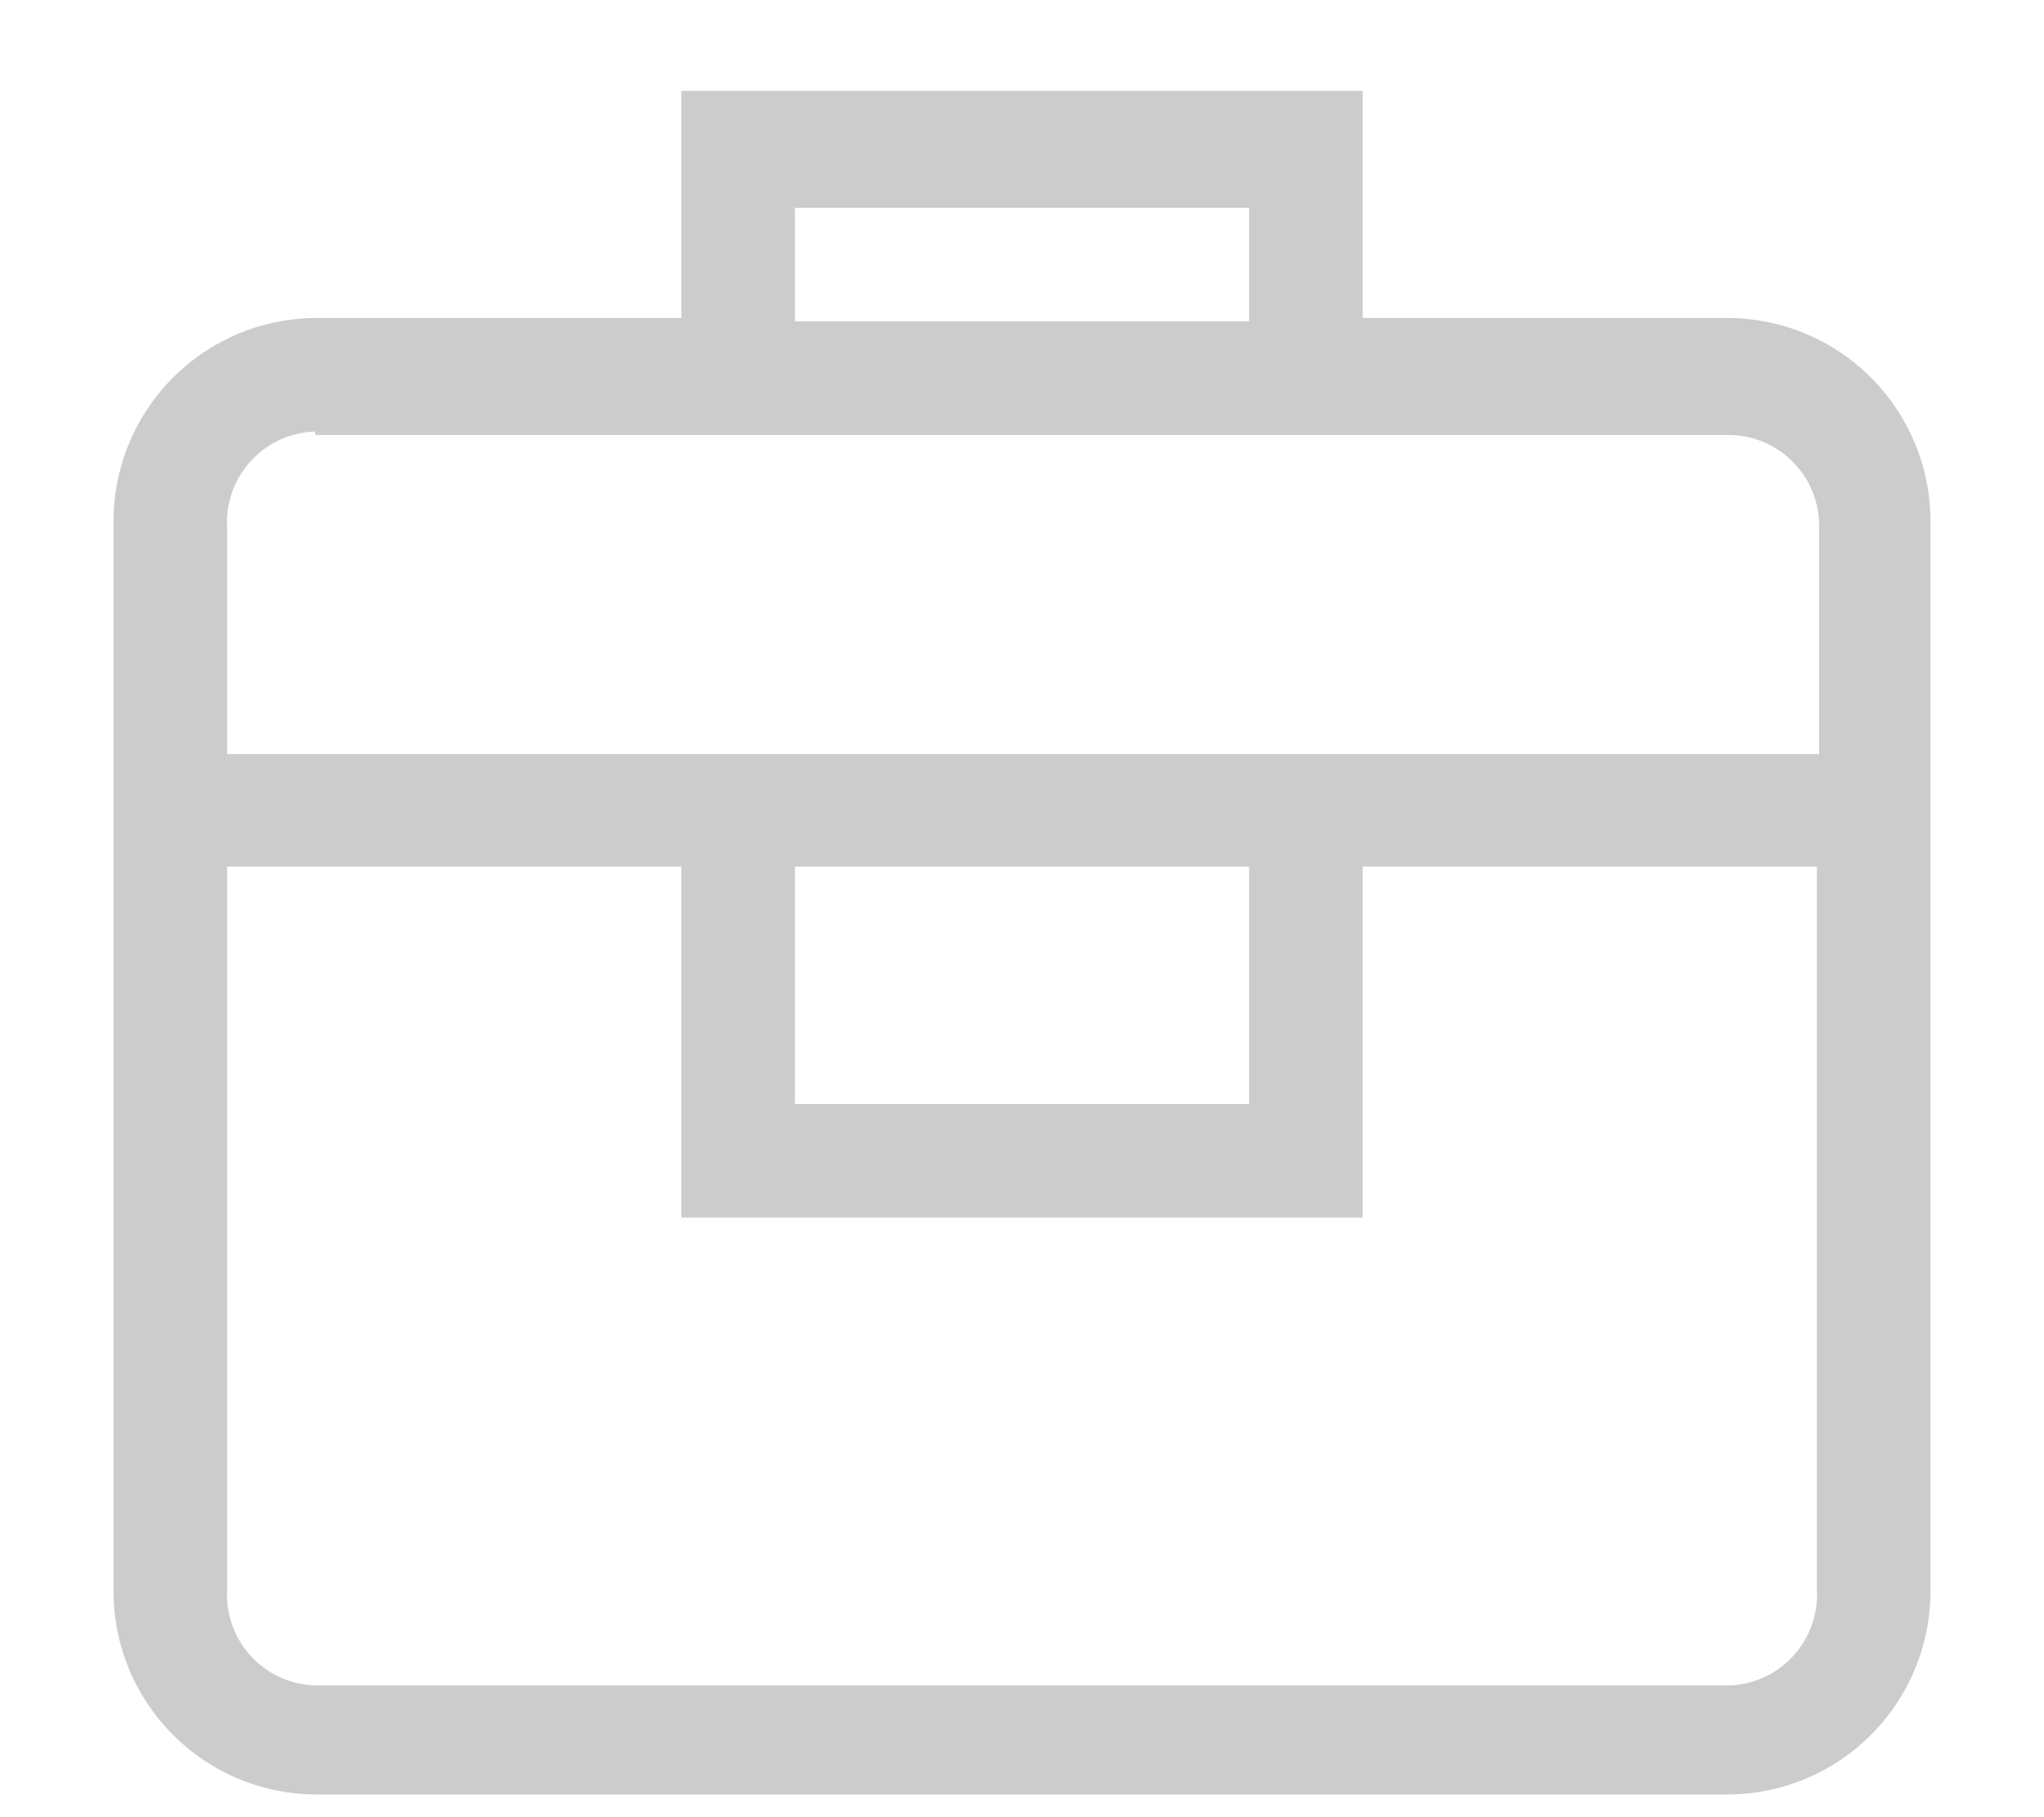 <svg id="Layer_1" data-name="Layer 1" xmlns="http://www.w3.org/2000/svg" viewBox="0 0 18 16"><defs><style>.cls-1{fill:#ccc;}</style></defs><title>bAG</title><path class="cls-1" d="M15.23,2.8H12v-2H6v2H2.77A1.79,1.79,0,0,0,1,4.61V14a1.79,1.79,0,0,0,1.77,1.8H15.23A1.79,1.79,0,0,0,17,14V4.61A1.79,1.79,0,0,0,15.23,2.8ZM7,1.83h4v1H7Zm-4.22,2H15.23a.8.8,0,0,1,.79.81v2H2v-2A.8.8,0,0,1,2.77,3.8ZM7,7.63h4V9.72H7Zm8.24,7.21H2.77A.8.8,0,0,1,2,14V7.63H6v3.09h6V7.63h4V14A.8.8,0,0,1,15.23,14.84Z"/></svg>